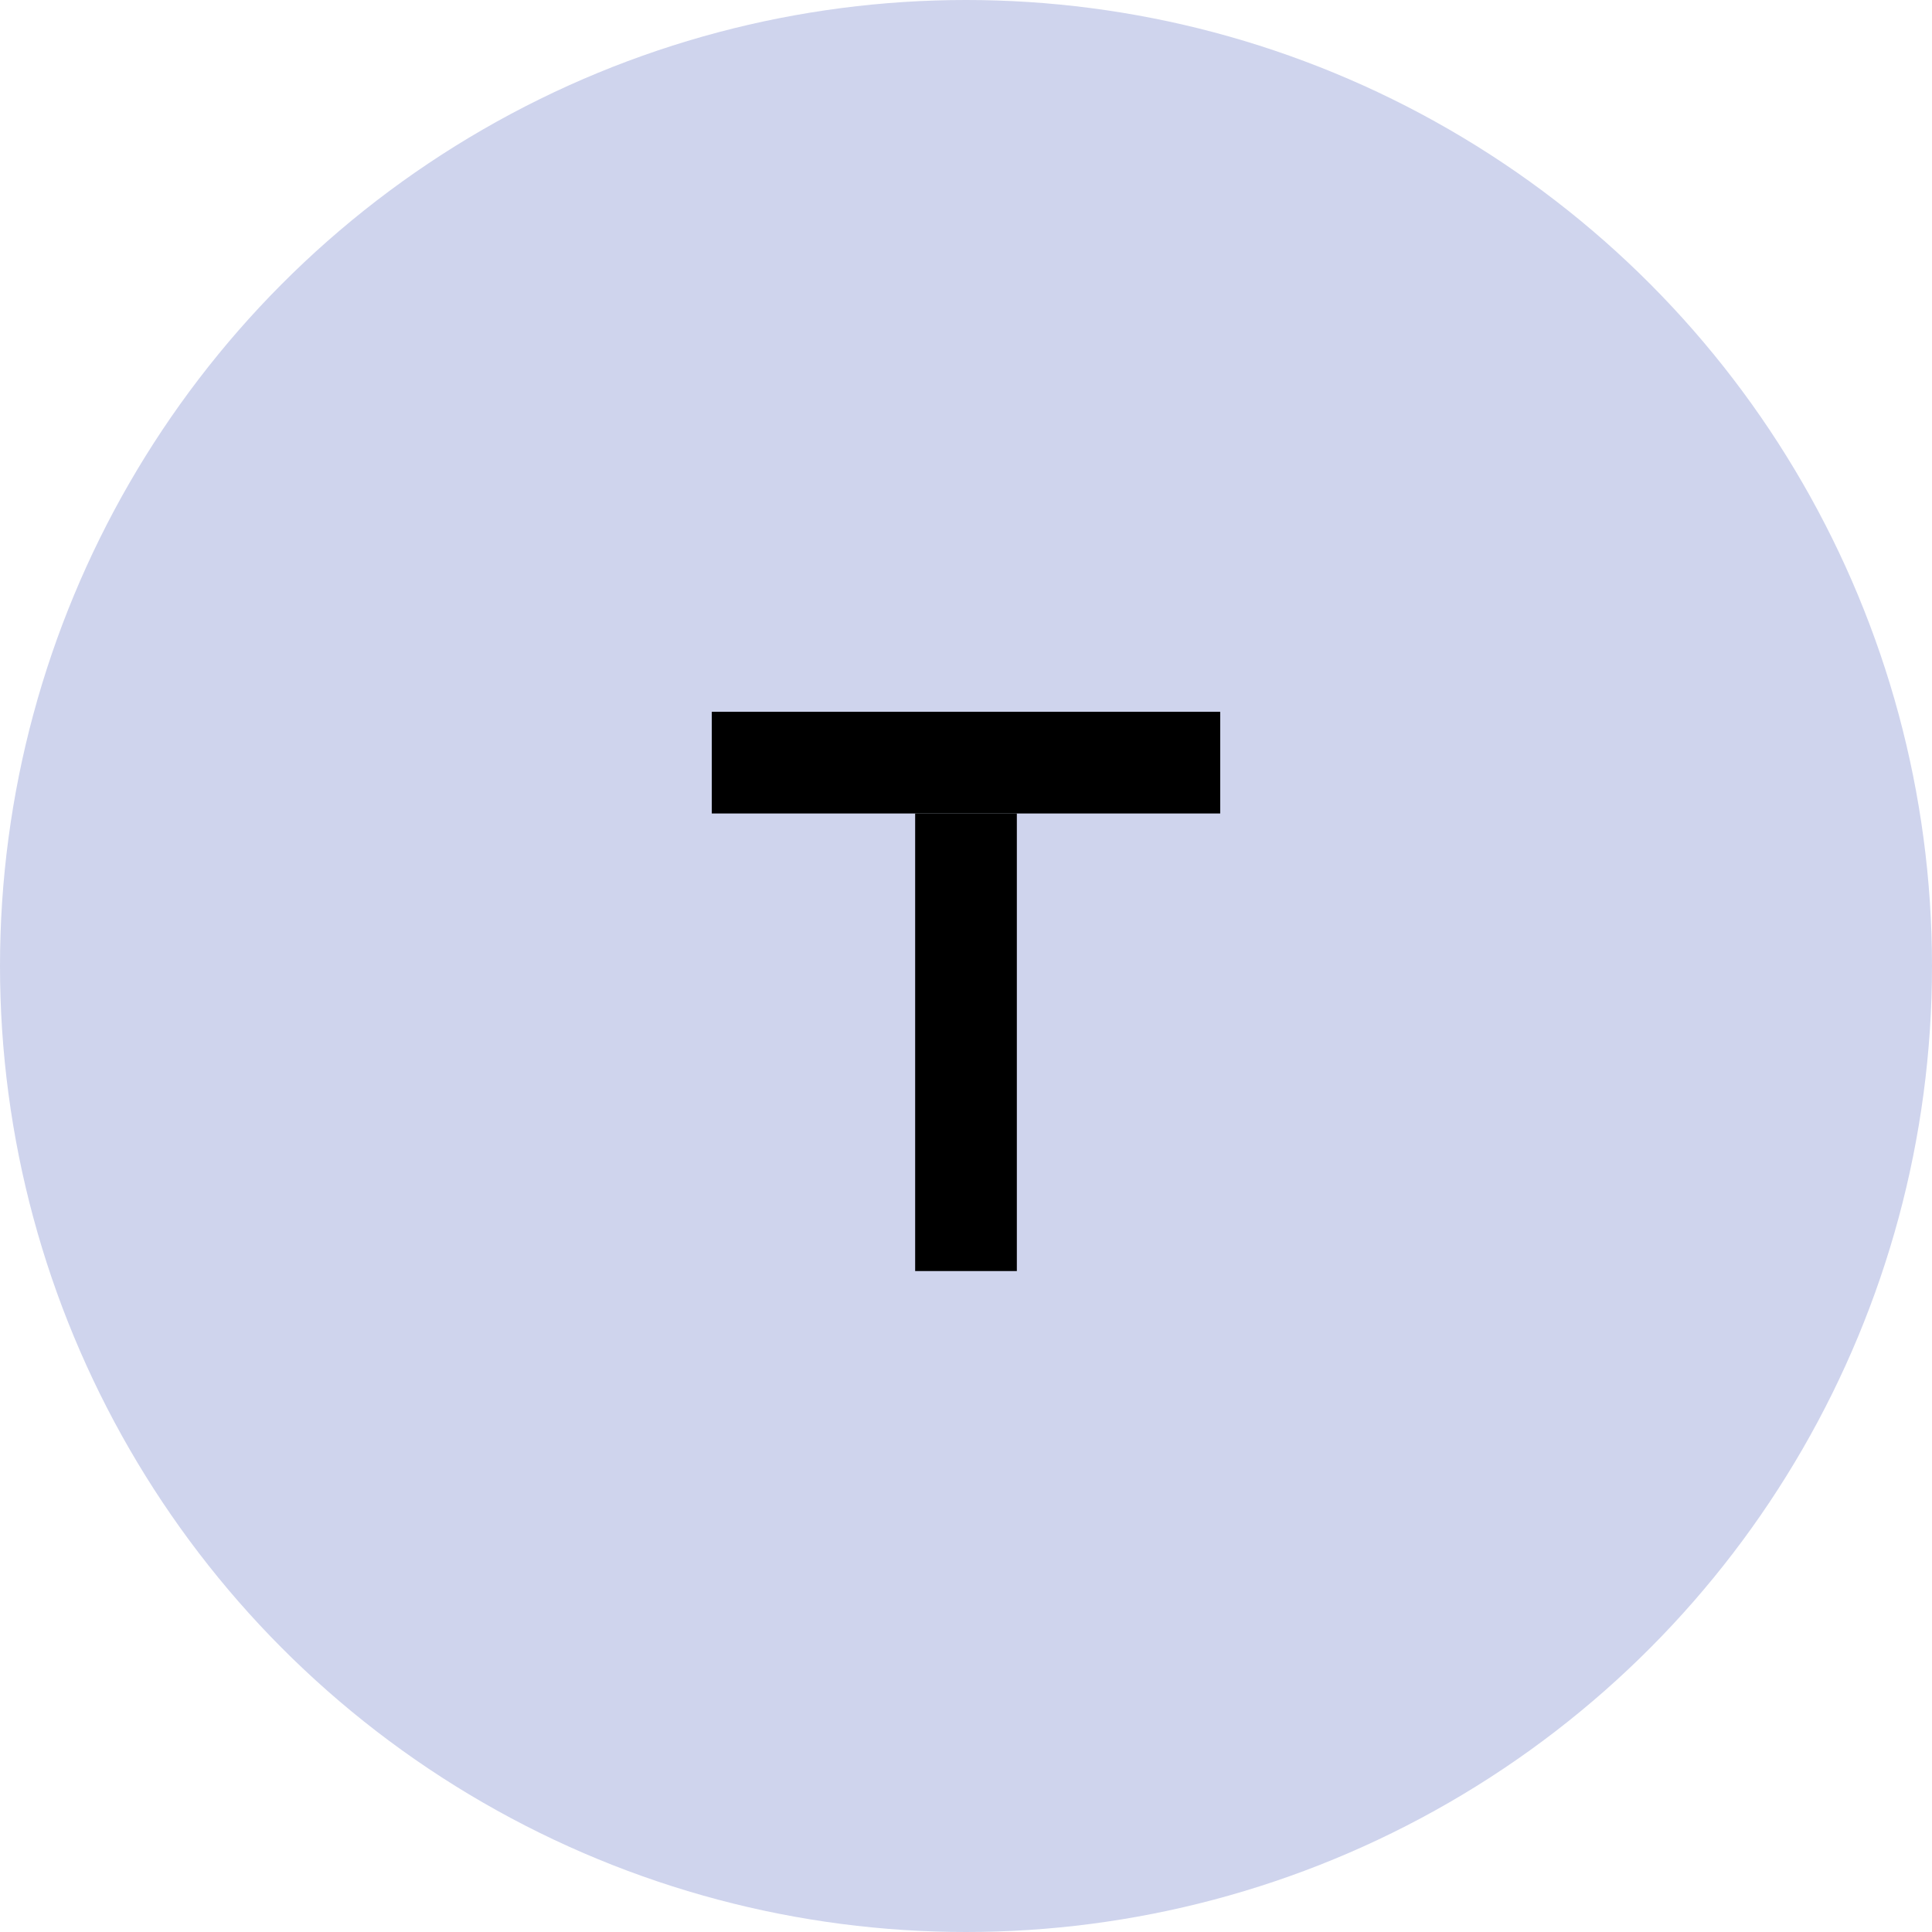 <svg width="38" height="38" viewBox="0 0 38 38" fill="none" xmlns="http://www.w3.org/2000/svg">
<circle cx="19" cy="19" r="19" fill="#CFD4ED"/>
<line x1="14" y1="15" x2="24" y2="15" stroke="black" stroke-width="2"/>
<line x1="19" y1="16" x2="19" y2="25" stroke="black" stroke-width="2"/>
</svg>
